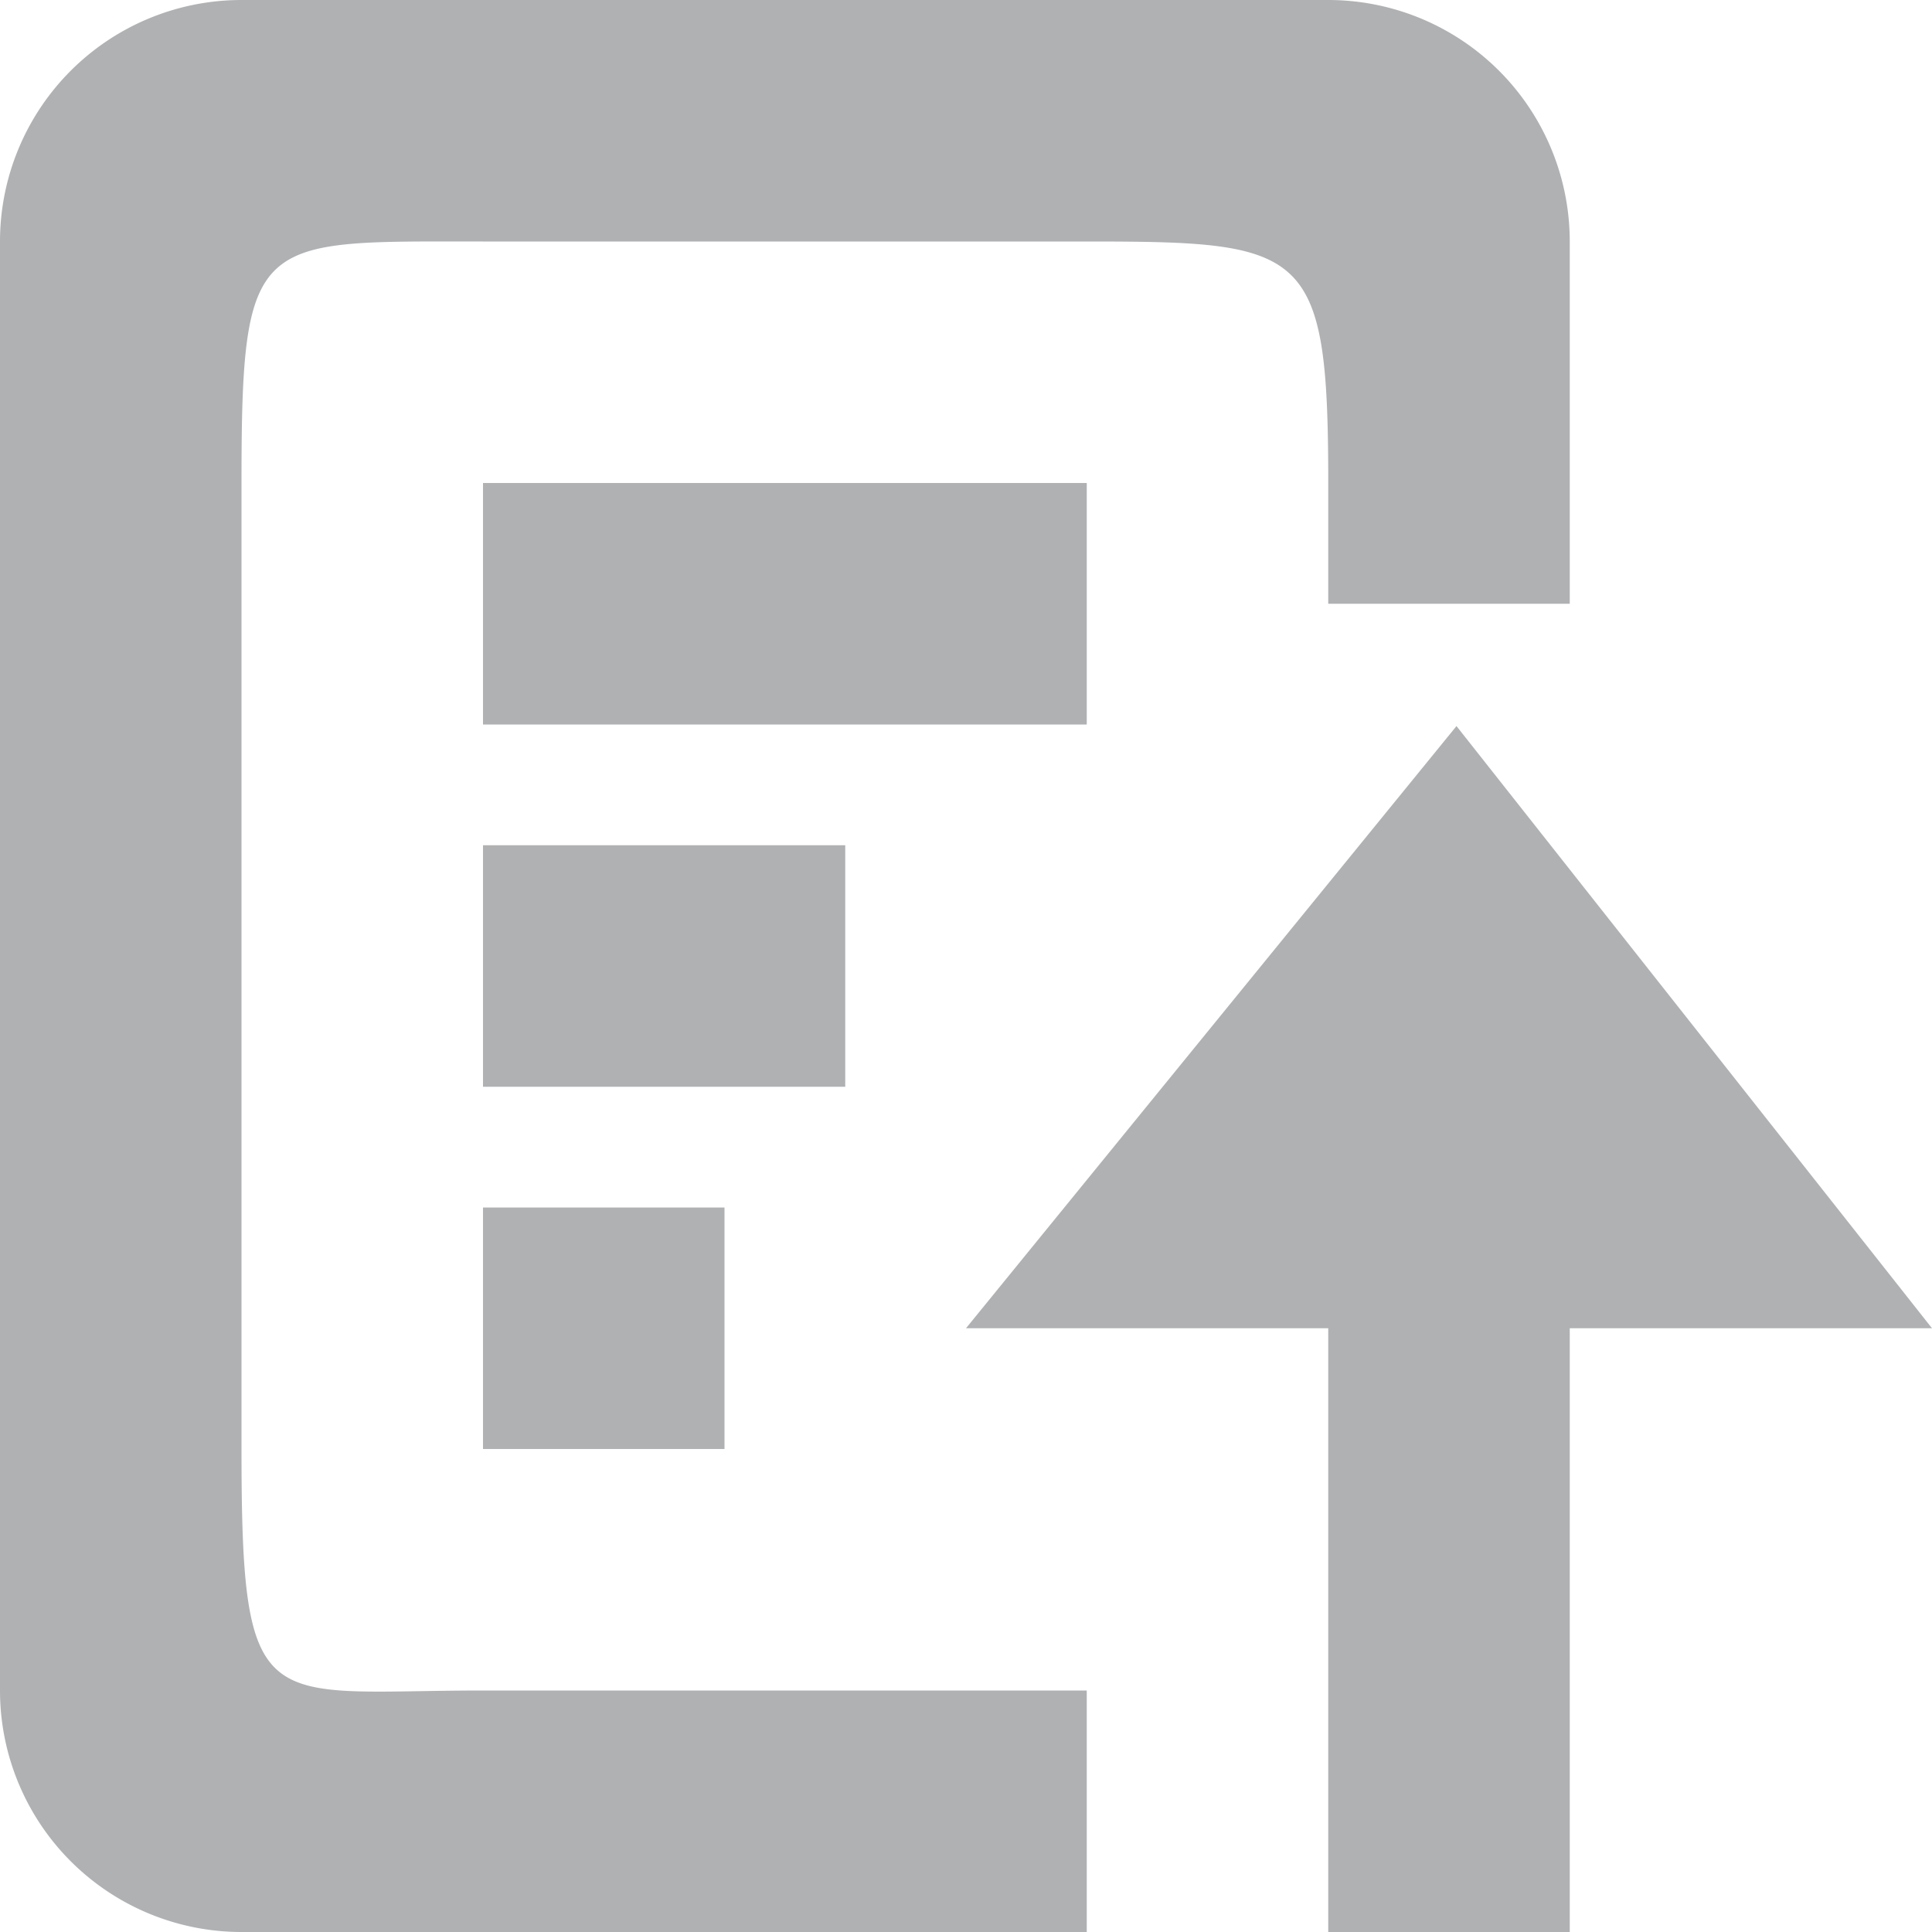 <?xml version="1.0" standalone="no"?><!DOCTYPE svg PUBLIC "-//W3C//DTD SVG 1.1//EN"
        "http://www.w3.org/Graphics/SVG/1.1/DTD/svg11.dtd">
<svg class="icon" width="16" height="16" viewBox="0 0 1024 1024" version="1.1"
     xmlns="http://www.w3.org/2000/svg">
<path fill="#AFB1B3"
          d="M704 313.984V256c0-124.672-11.328-128-128-128H256c-120.704 0-128-4.672-128 128v512c0 144.704 11.328 128 128 128h320v128H128a128 128 0 0 1-128-128V128a128 128 0 0 1 128-128h576a128 128 0 0 1 128 128v192h-128v-6.016zM256 256h320v128H256V256z m0 512v-128h128v128H256z m0-320h192v128H256V448z m515.968-63.168L1024 704h-192v320h-128v-320H512l259.968-319.168z"/>
</svg>